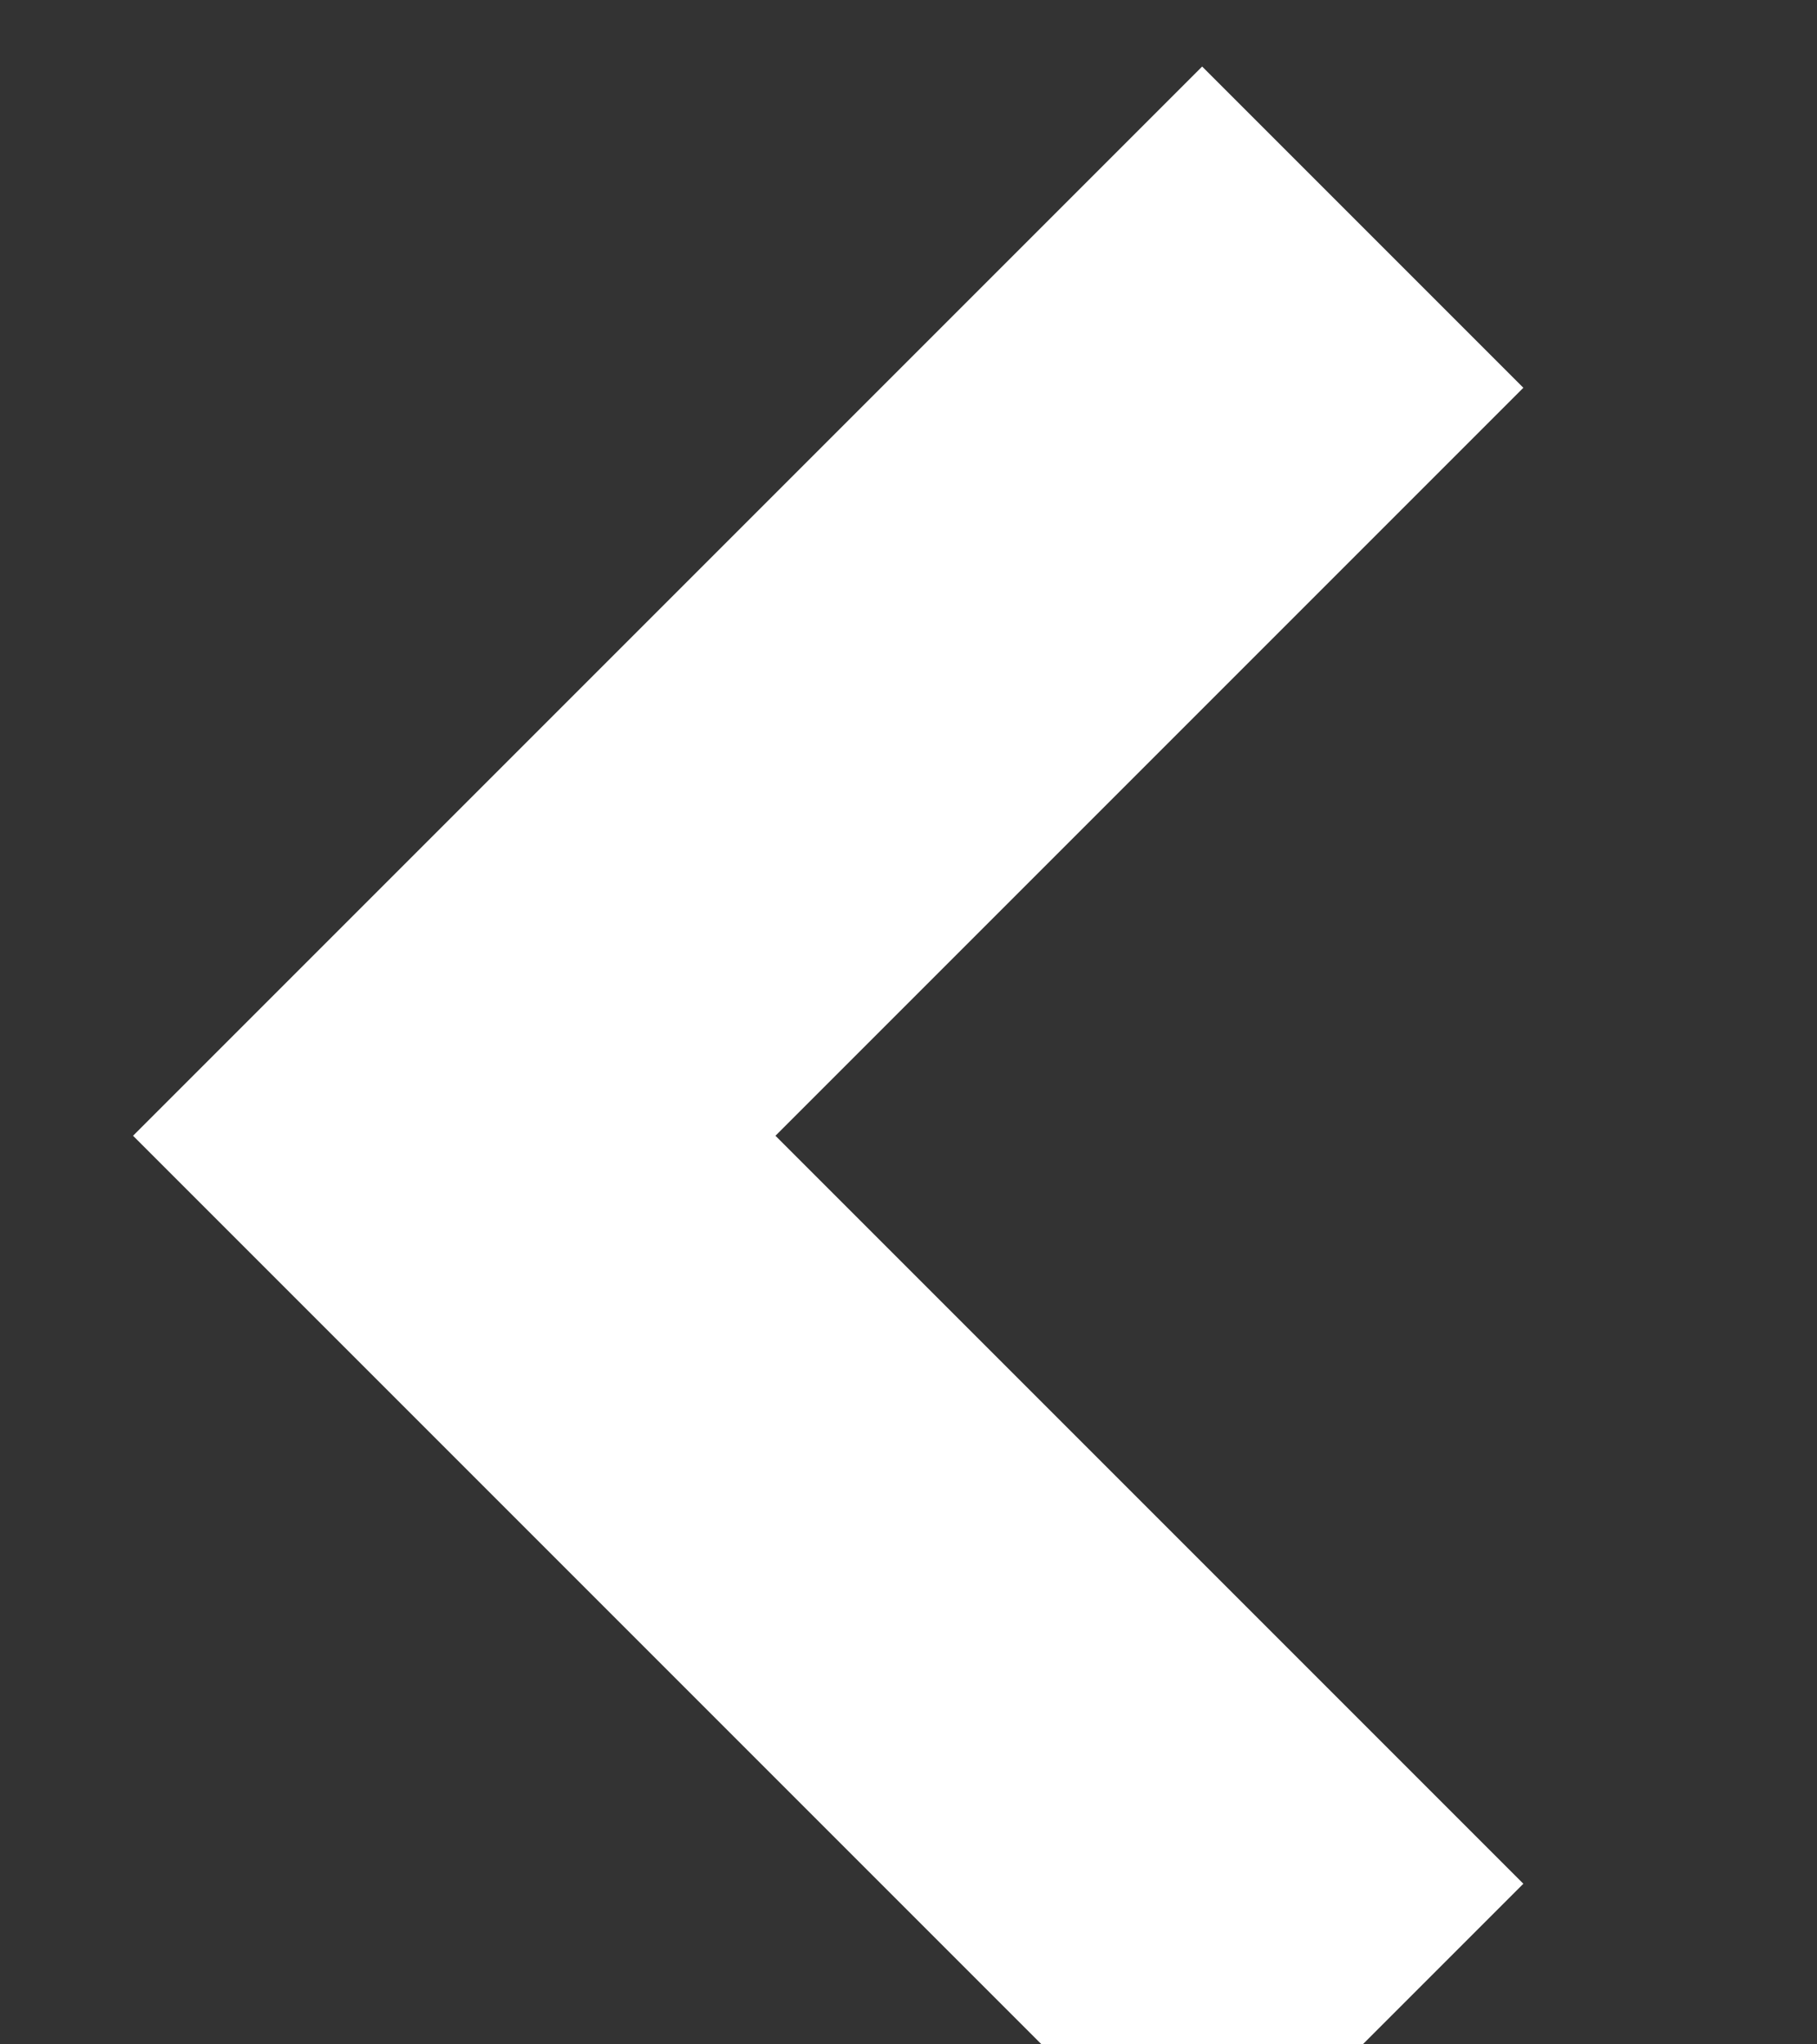 <?xml version="1.0" encoding="UTF-8"?>
<svg width="8px" height="9px" viewBox="0 0 8 9" version="1.1" xmlns="http://www.w3.org/2000/svg" xmlns:xlink="http://www.w3.org/1999/xlink">
    <rect x="0" y="0" width="8" height="9" fill="#333333" stroke="none"/>
    <!-- Generator: sketchtool 62 (101010) - https://sketch.com -->
    <title>26EA4E06-DA66-415C-BB33-E9DB287EE725</title>
    <desc>Created with sketchtool.</desc>
    <g id="Asset-Artboard-Page" stroke="none" stroke-width="1" fill="none" fill-rule="evenodd">
        <g id="icons/8x8/chevron-down" transform="translate(4, 5) rotate(90) translate(-4, -5) translate(0, 1)" stroke="#FFFFFF" stroke-width="2">
            <g id="chevron-down" transform="translate(0, 2)">
                <polyline id="Path" points="0 0 4 4 8 0"></polyline>
            </g>
        </g>
    </g>
</svg>